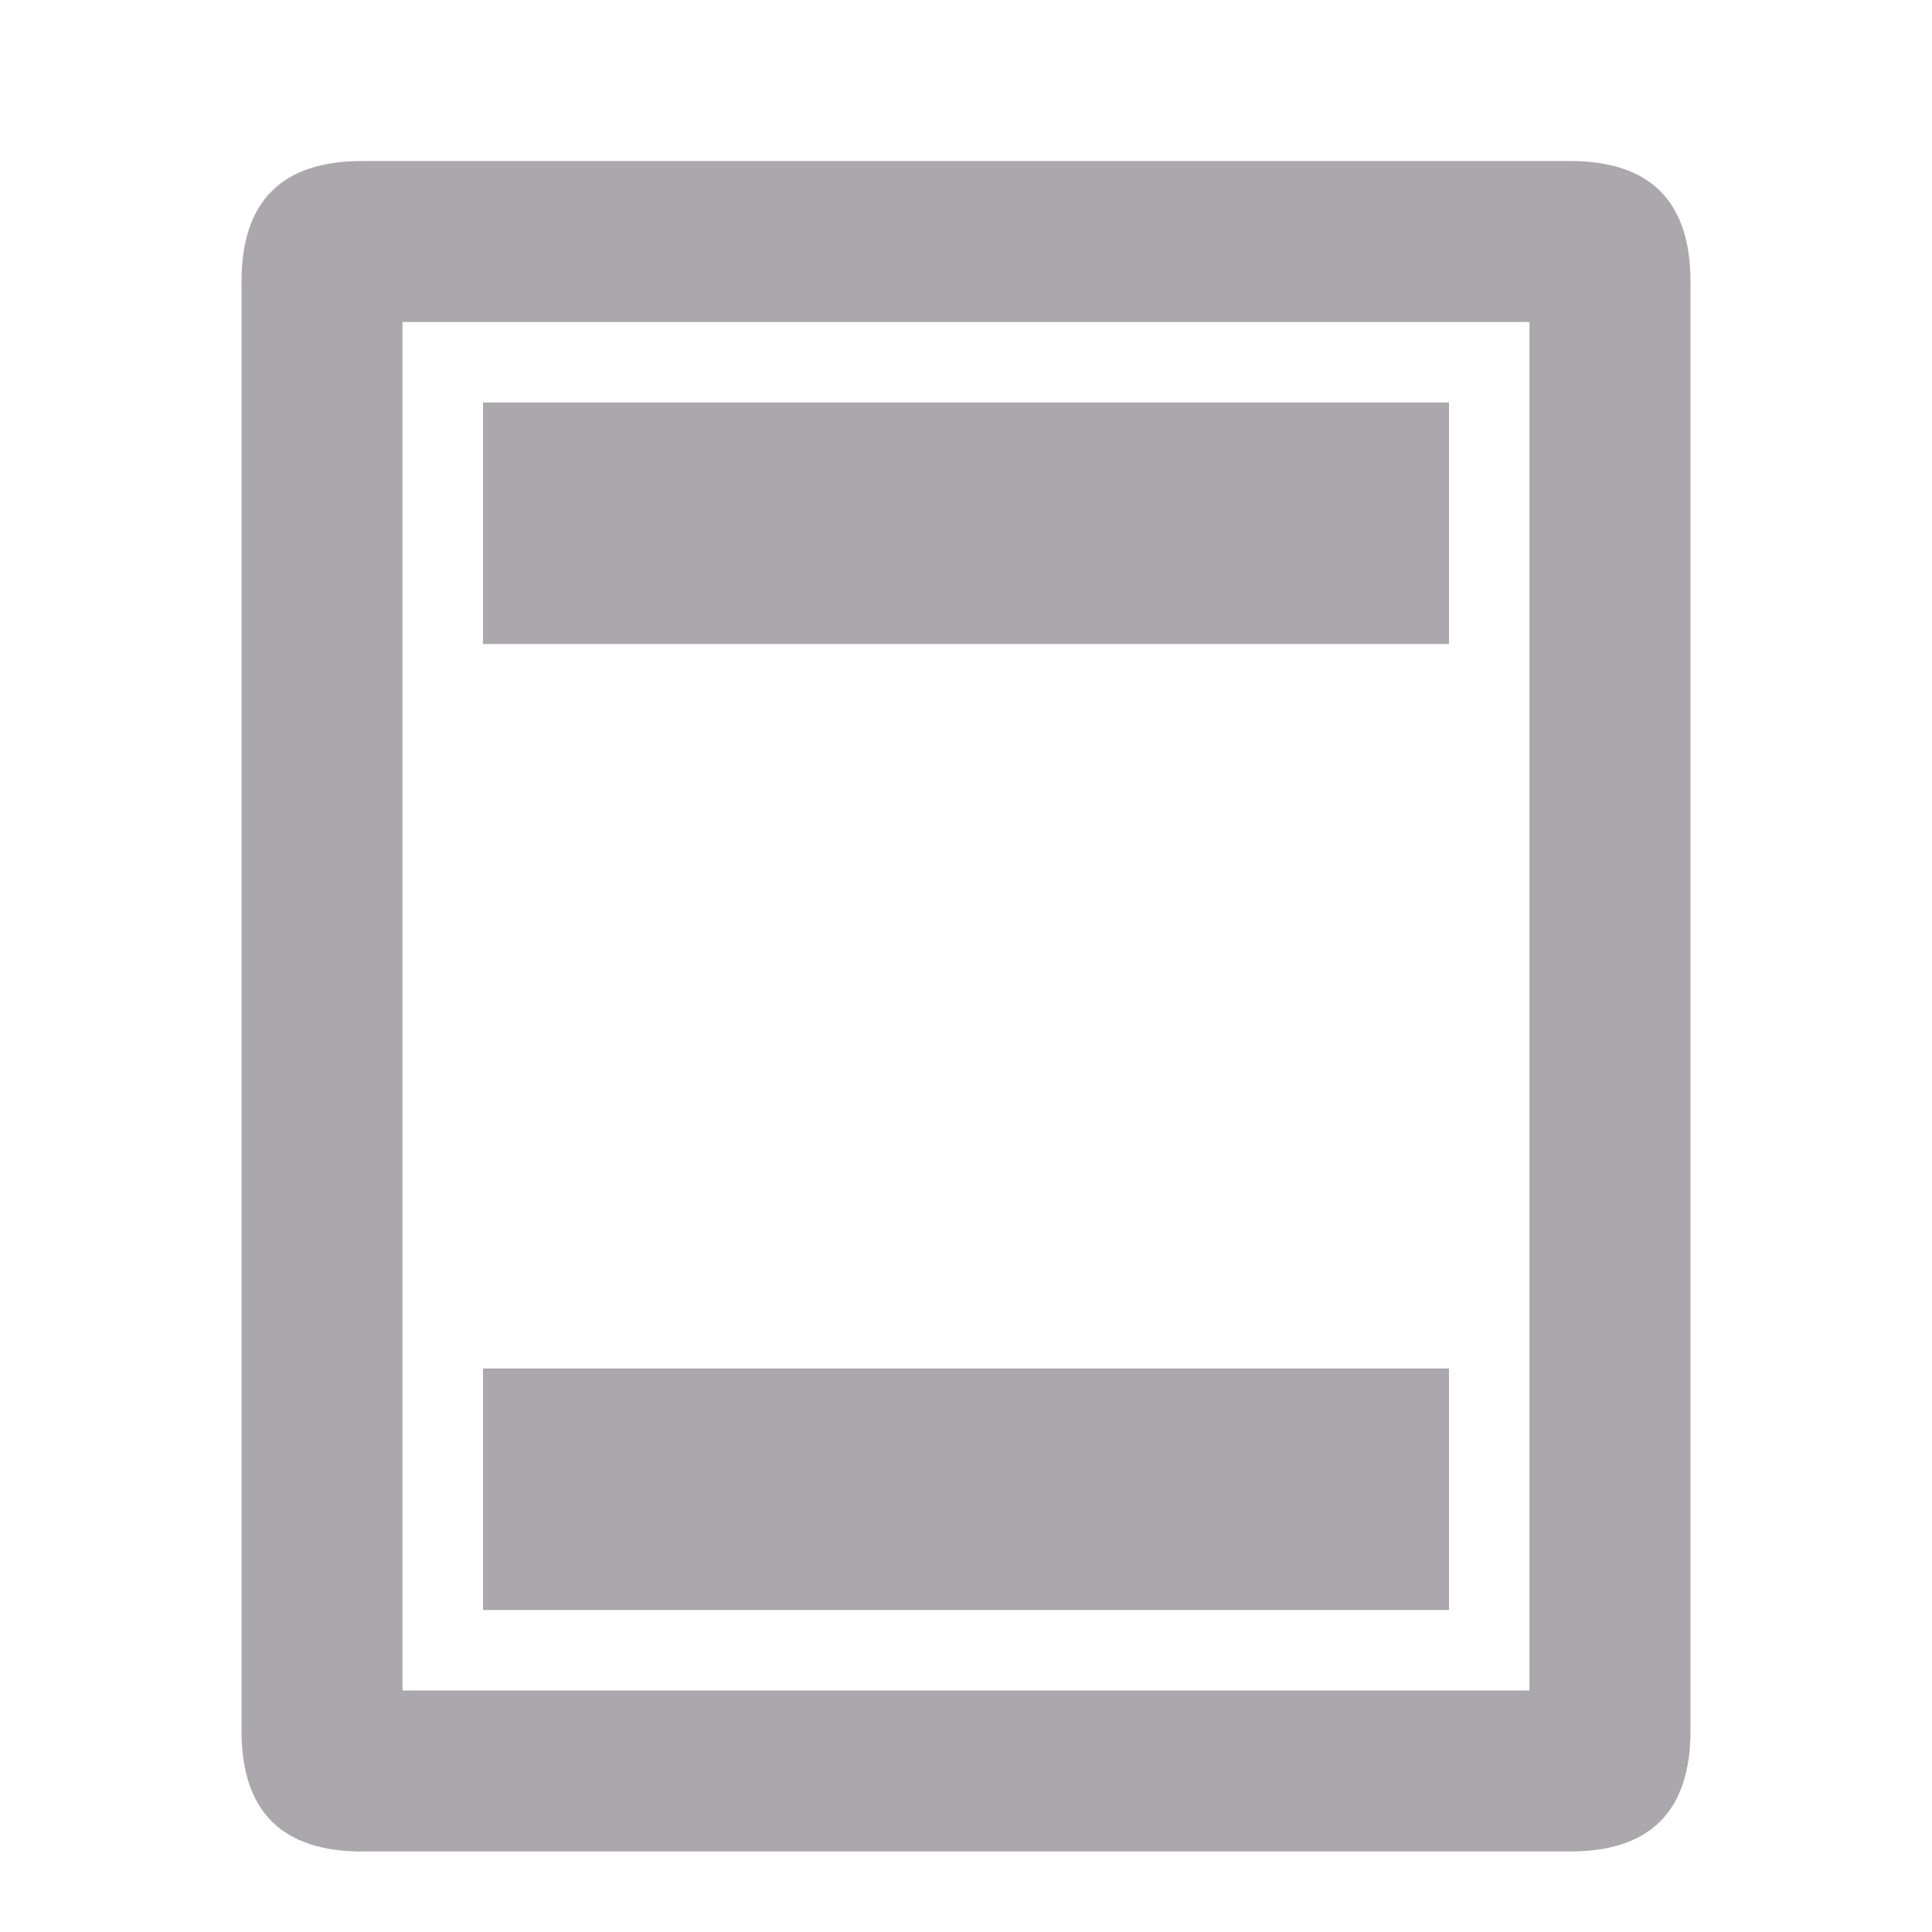 <svg viewBox="0 0 24 24" xmlns="http://www.w3.org/2000/svg"><path d="m4.5 2c-1 0-1.5.5-1.5 1.5v18c0 1 .5 1.5 1.5 1.5h15c1 0 1.5-.5 1.5-1.5v-18c0-1-.5-1.5-1.5-1.5zm.5 2h14v17h-14zm1 1v3h1.5 9 1.5v-3h-1.5-9zm0 12v3h1.5 9 1.5v-3h-1.5-9z" fill="#aaa8ac"/></svg>